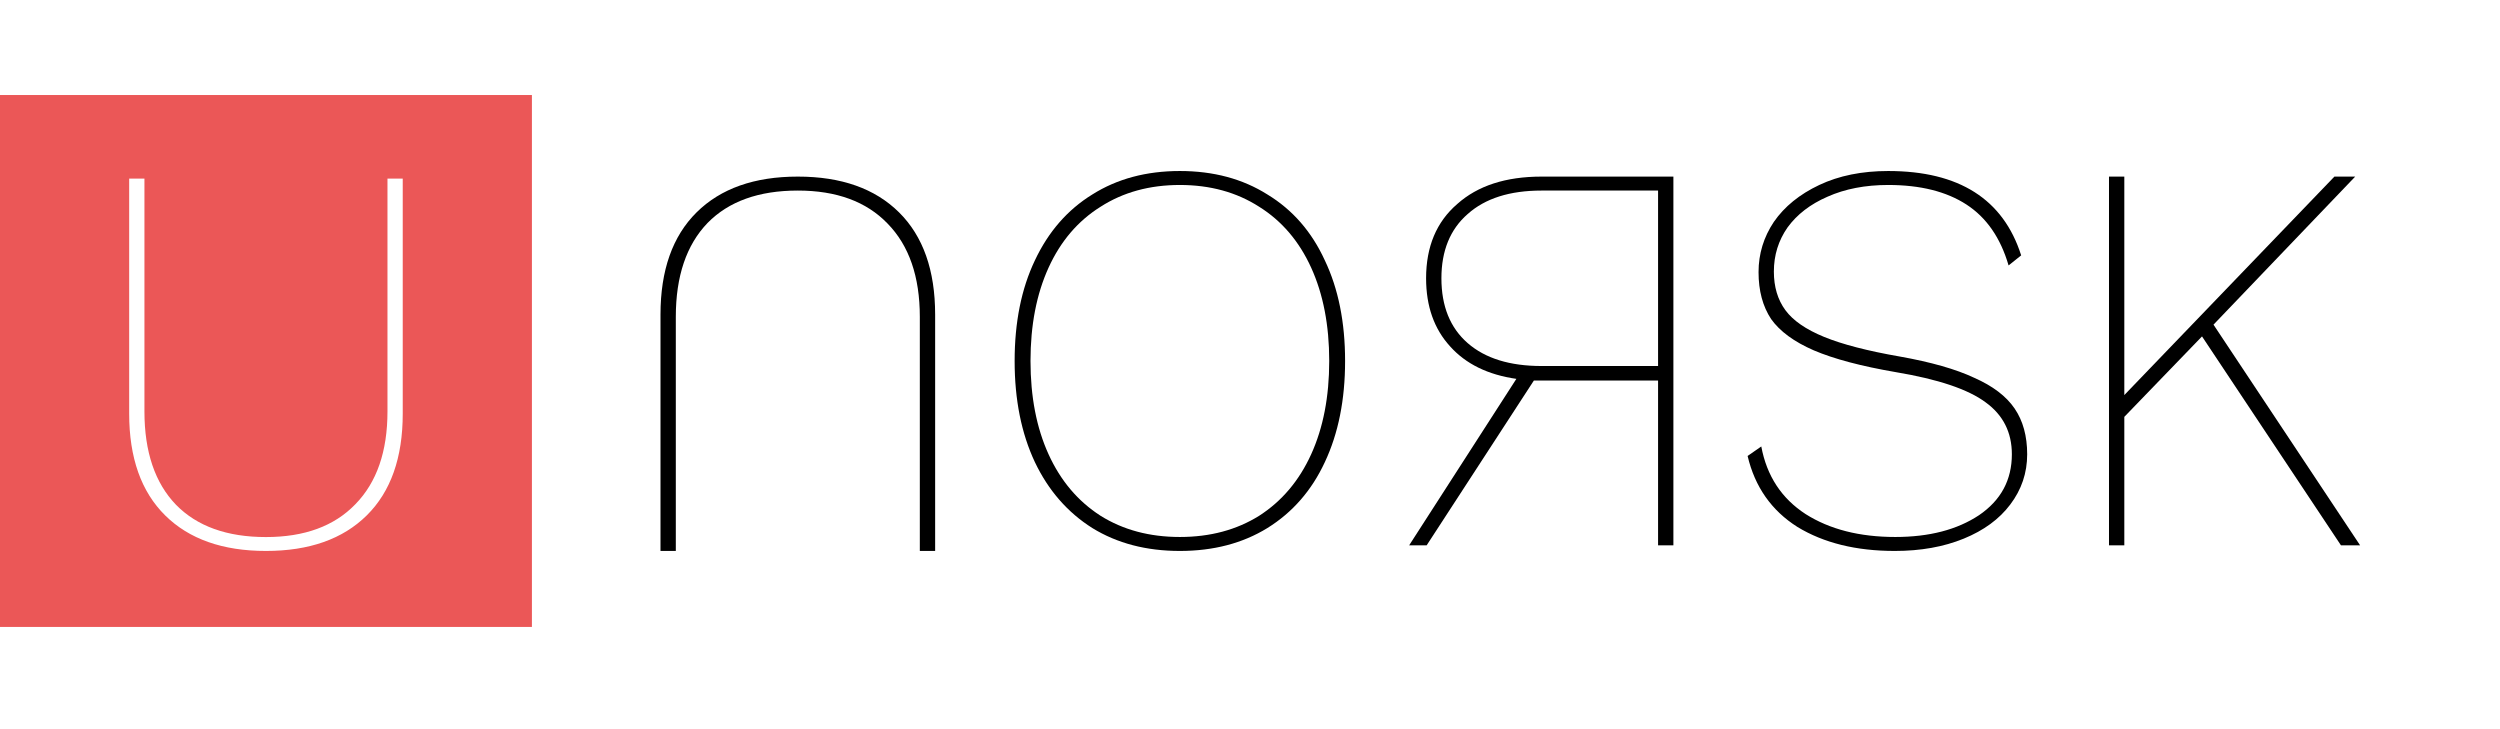 <svg width="329" height="96" viewBox="0 0 329 96" fill="none" xmlns="http://www.w3.org/2000/svg">
<rect width="329" height="96" fill="white"/>
<path d="M155.27 22.505C159.686 22.505 163.526 23.534 166.79 25.593C170.102 27.603 172.622 30.495 174.35 34.27C176.126 37.995 177.014 42.407 177.014 47.505C177.014 52.603 176.126 57.039 174.35 60.814C172.622 64.539 170.102 67.431 166.79 69.49C163.526 71.5 159.686 72.505 155.27 72.505C150.854 72.505 147.014 71.5 143.75 69.49C140.486 67.431 137.966 64.539 136.19 60.814C134.414 57.039 133.526 52.603 133.526 47.505C133.526 42.407 134.414 37.995 136.19 34.27C137.966 30.495 140.486 27.603 143.75 25.593C147.014 23.534 150.854 22.505 155.27 22.505ZM155.27 24.343C151.286 24.343 147.806 25.299 144.83 27.211C141.854 29.073 139.574 31.745 137.99 35.225C136.406 38.706 135.614 42.799 135.614 47.505C135.614 52.211 136.406 56.304 137.99 59.784C139.574 63.265 141.854 65.961 144.83 67.873C147.806 69.735 151.286 70.667 155.27 70.667C159.254 70.667 162.734 69.735 165.71 67.873C168.686 65.961 170.966 63.265 172.55 59.784C174.134 56.304 174.926 52.211 174.926 47.505C174.926 42.799 174.134 38.706 172.55 35.225C170.966 31.745 168.686 29.073 165.71 27.211C162.734 25.299 159.254 24.343 155.27 24.343Z" fill="black"/>
<path d="M187.746 71.769L201.858 50.078H218.202V71.769H220.218V23.24H202.866C198.162 23.24 194.466 24.441 191.778 26.843C189.042 29.196 187.674 32.456 187.674 36.623C187.674 40.299 188.73 43.289 190.842 45.593C192.906 47.897 195.81 49.319 199.554 49.858L185.442 71.769H187.746ZM202.866 48.167C198.69 48.167 195.45 47.162 193.146 45.152C190.842 43.142 189.69 40.299 189.69 36.623C189.69 32.995 190.842 30.176 193.146 28.167C195.45 26.108 198.69 25.078 202.866 25.078H218.202V48.167H202.866Z" fill="black"/>
<path d="M248.489 22.505C257.801 22.505 263.633 26.206 265.985 33.608L264.329 34.931C263.273 31.304 261.425 28.632 258.785 26.917C256.145 25.201 252.713 24.343 248.489 24.343C245.465 24.343 242.801 24.858 240.497 25.887C238.241 26.868 236.489 28.216 235.241 29.931C234.041 31.647 233.441 33.583 233.441 35.74C233.441 37.75 233.945 39.441 234.953 40.814C235.961 42.186 237.665 43.363 240.065 44.343C242.465 45.323 245.777 46.181 250.001 46.917C254.129 47.652 257.393 48.583 259.793 49.711C262.241 50.789 264.017 52.137 265.121 53.755C266.225 55.373 266.777 57.382 266.777 59.784C266.777 62.235 266.033 64.441 264.545 66.402C263.105 68.314 261.065 69.809 258.425 70.887C255.785 71.966 252.761 72.505 249.353 72.505C244.265 72.505 239.993 71.451 236.537 69.343C233.129 67.186 230.945 64.073 229.985 60.005L231.785 58.755C232.505 62.627 234.449 65.593 237.617 67.652C240.785 69.662 244.721 70.667 249.425 70.667C253.889 70.667 257.561 69.711 260.441 67.799C263.321 65.838 264.761 63.167 264.761 59.784C264.761 56.892 263.609 54.613 261.305 52.946C259.001 51.23 255.065 49.907 249.497 48.975C244.937 48.191 241.337 47.235 238.697 46.108C236.105 44.98 234.233 43.608 233.081 41.99C231.977 40.323 231.425 38.265 231.425 35.814C231.425 33.412 232.097 31.206 233.441 29.196C234.833 27.186 236.825 25.569 239.417 24.343C242.009 23.118 245.033 22.505 248.489 22.505Z" fill="black"/>
<path d="M289.784 44.27L279.56 54.858V71.769H277.544V23.24H279.56V51.99L307.208 23.24H309.944L291.296 42.725L310.592 71.769H308.072L289.784 44.27Z" fill="black"/>
<path d="M123.065 41.402C123.065 35.569 121.481 31.083 118.313 27.946C115.145 24.809 110.705 23.24 104.993 23.24C99.281 23.24 94.841 24.809 91.673 27.946C88.505 31.083 86.921 35.569 86.921 41.402V72.505H88.937V41.696C88.937 36.353 90.329 32.235 93.113 29.343C95.897 26.5 99.857 25.078 104.993 25.078C110.081 25.078 114.017 26.524 116.801 29.417C119.633 32.309 121.049 36.402 121.049 41.696V72.505H123.065V41.402Z" fill="black"/>
<rect y="12.505" width="70" height="70" fill="#EB5757"/>
<path d="M53 54.441C53 60.243 51.422 64.704 48.267 67.824C45.112 70.945 40.689 72.505 35 72.505C29.311 72.505 24.888 70.945 21.733 67.824C18.578 64.704 17 60.243 17 54.441V23.505H19.008V54.148C19.008 59.462 20.394 63.558 23.167 66.435C25.94 69.263 29.884 70.677 35 70.677C40.068 70.677 43.988 69.238 46.761 66.362C49.582 63.485 50.992 59.414 50.992 54.148V23.505H53V54.441Z" fill="white"/>
</svg>
